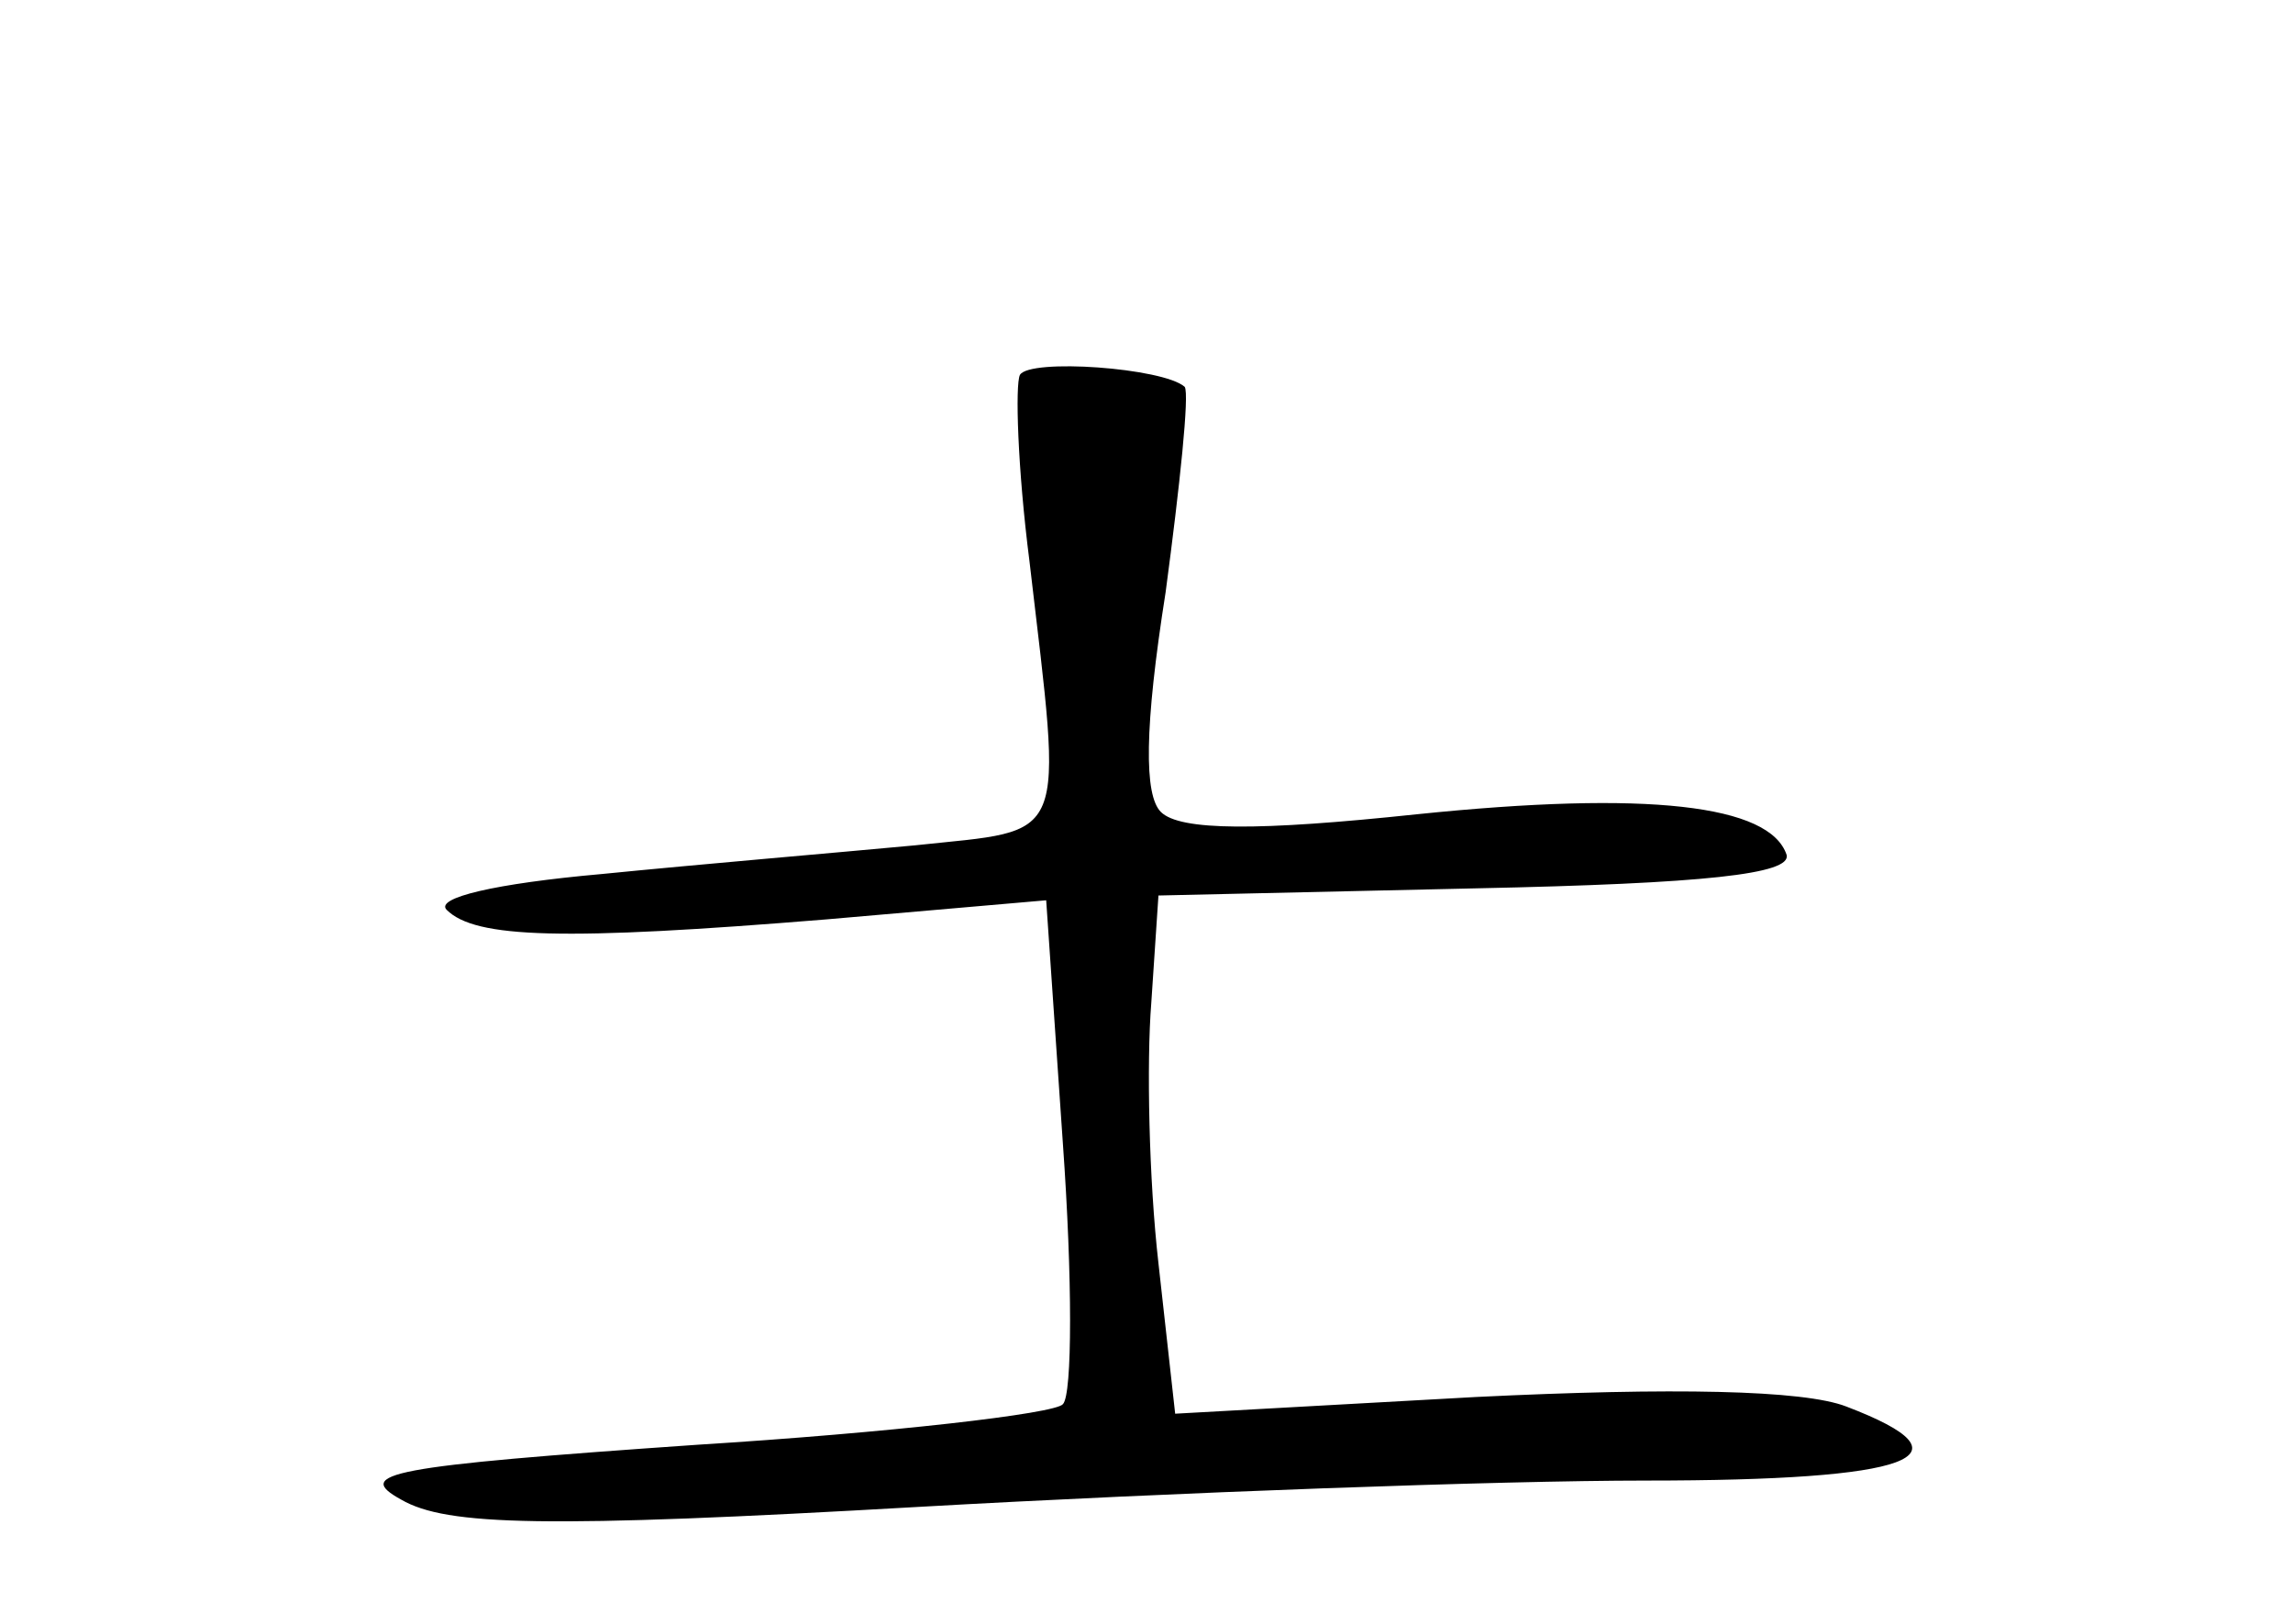 <?xml version="1.0" standalone="no"?>
<!DOCTYPE svg PUBLIC "-//W3C//DTD SVG 20010904//EN"
 "http://www.w3.org/TR/2001/REC-SVG-20010904/DTD/svg10.dtd">
<svg version="1.0" xmlns="http://www.w3.org/2000/svg"
 width="96pt" height="68pt" viewBox="0 0 96 68"
 preserveAspectRatio="xMidYMid meet">
<g transform="translate(0,68) scale(0.1,-0.1)"
fill="#000000" stroke="none">
<path d="M427 523 c-2 -4 -1 -39 4 -78 14 -120 17 -112 -48 -119 -32 -3 -91
-8 -131 -12 -45 -4 -70 -10 -65 -15 12 -12 49 -13 159 -4 l92 8 7 -102 c4 -56
4 -105 0 -109 -3 -4 -73 -12 -153 -17 -130 -9 -144 -12 -124 -23 19 -11 60
-12 217 -3 106 6 243 11 304 11 112 0 139 10 84 31 -18 7 -73 8 -155 4 l-126
-7 -7 63 c-4 35 -5 84 -3 109 l3 45 133 3 c96 2 132 6 130 14 -7 21 -58 27
-155 17 -66 -7 -99 -7 -107 1 -7 7 -7 35 2 92 6 45 10 83 8 86 -9 8 -65 12
-69 5z"/>
</g>
</svg>
